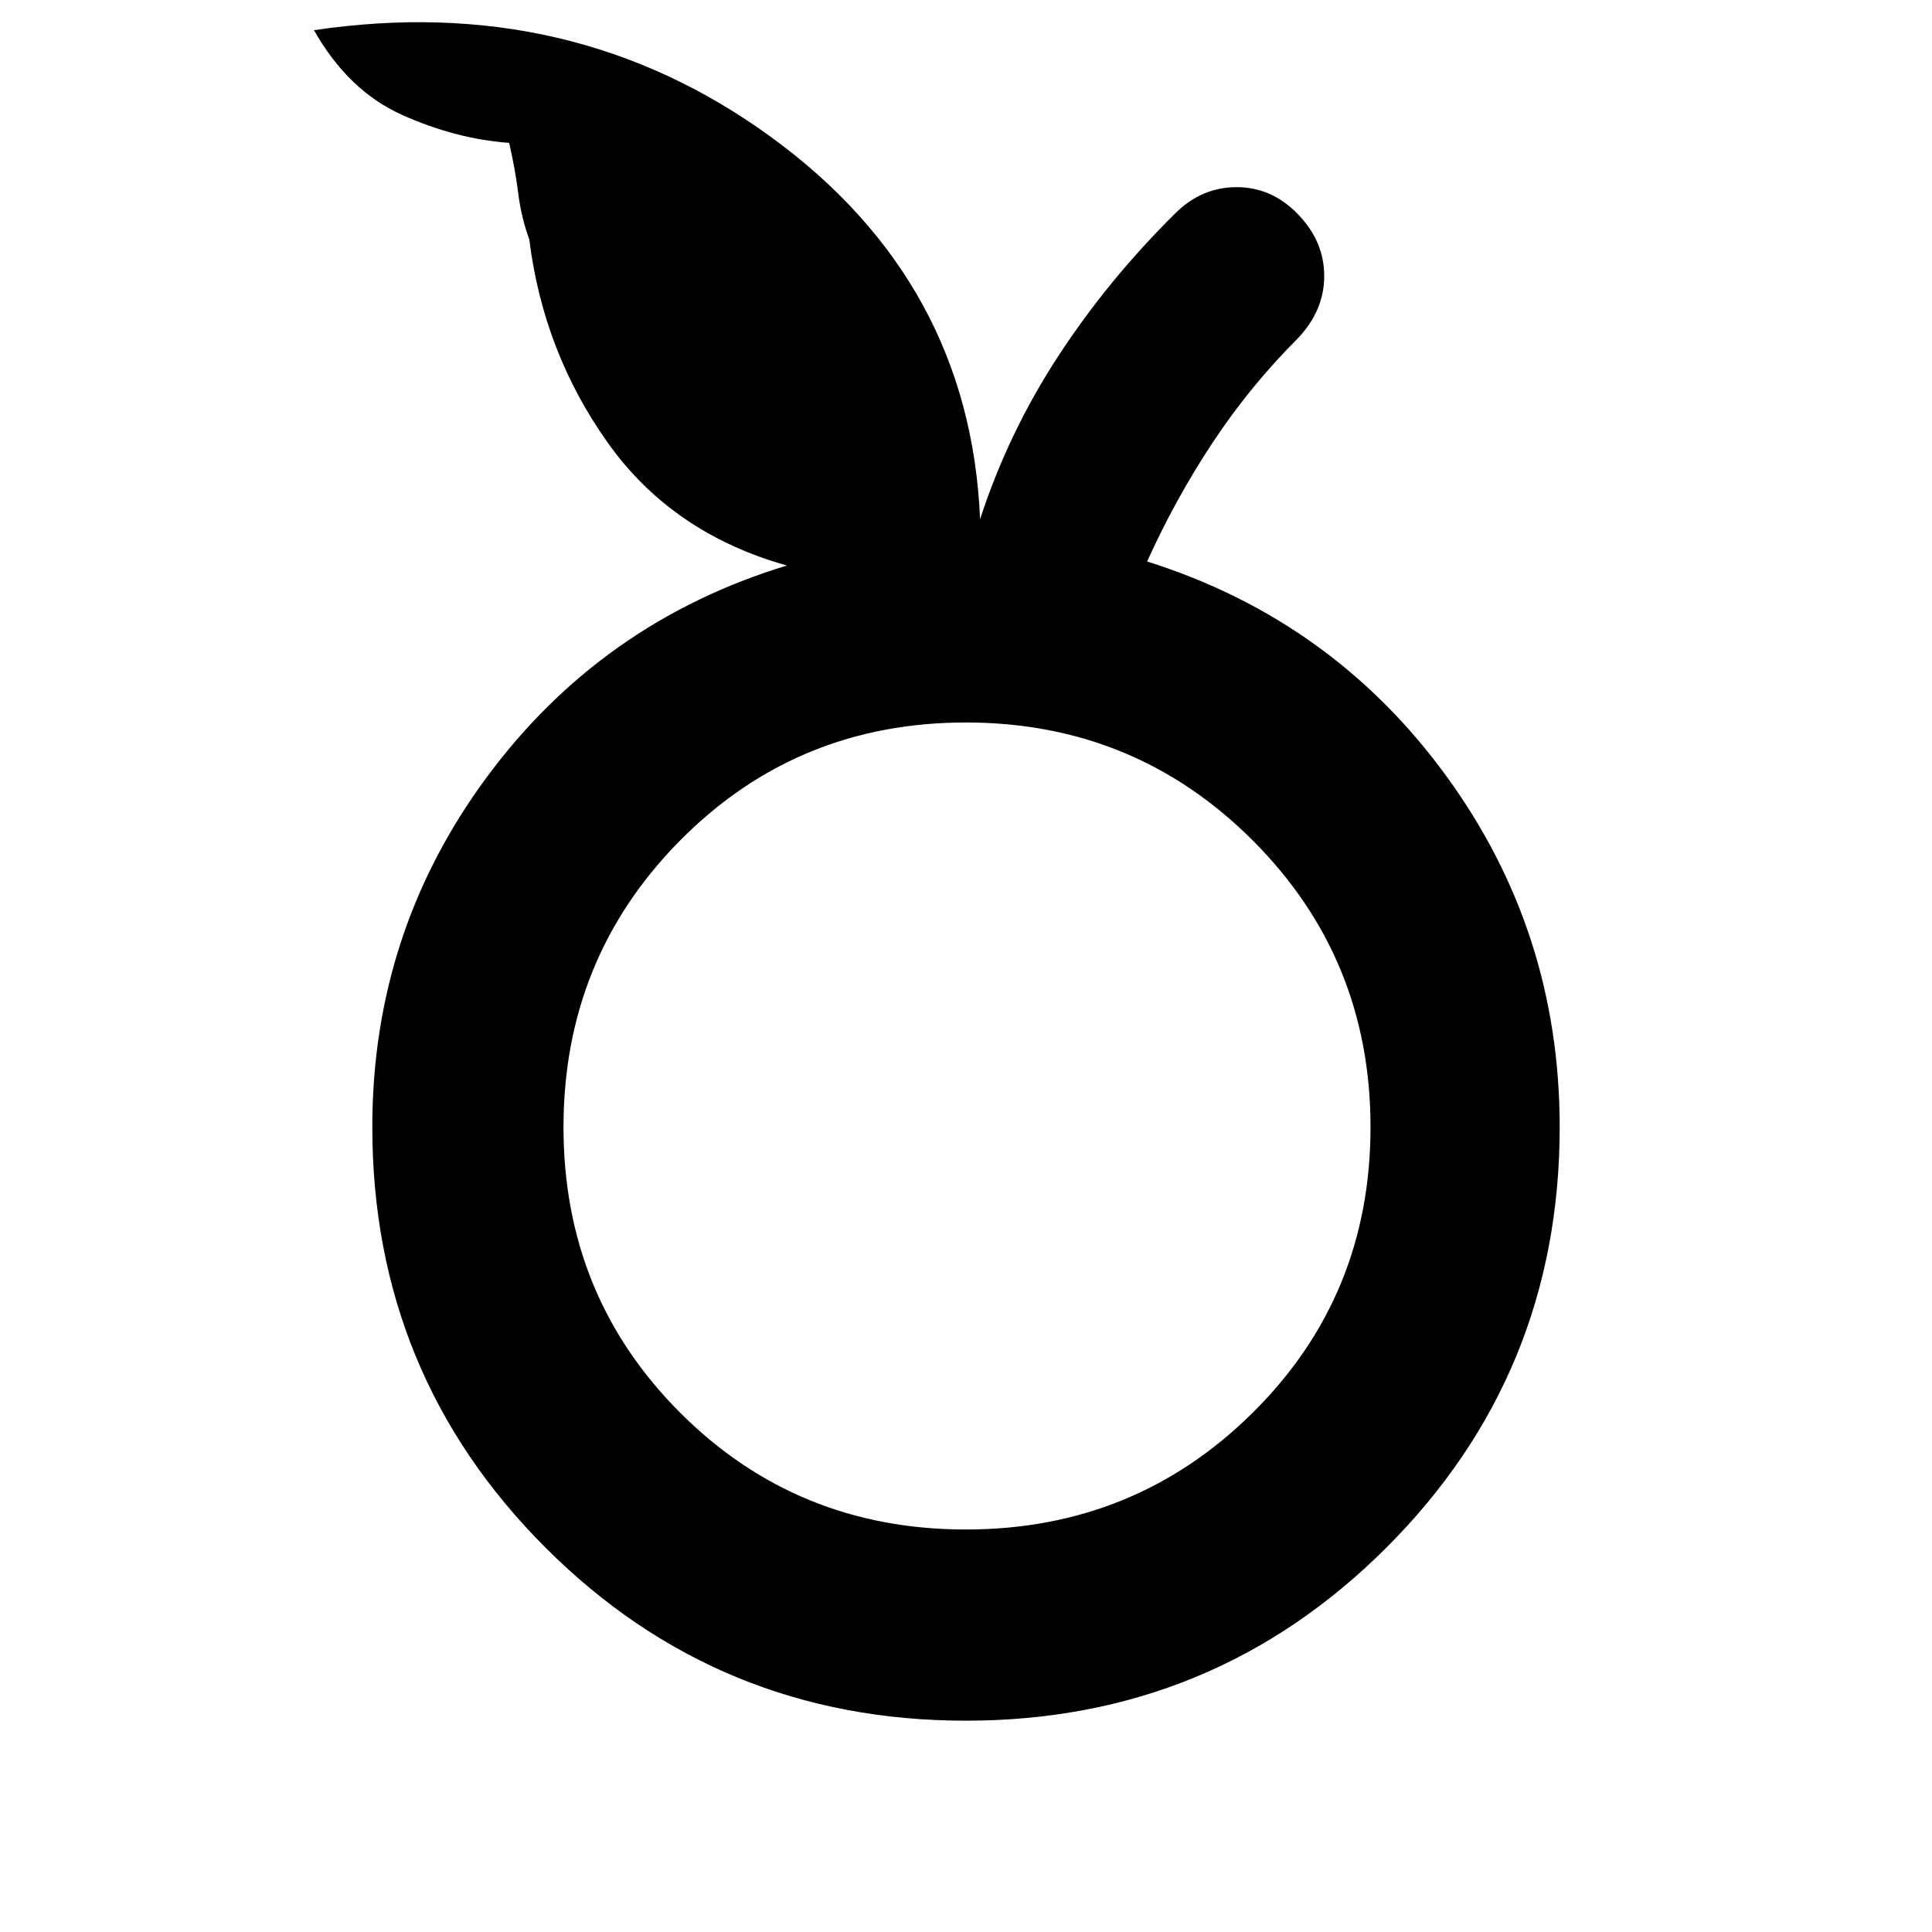 <svg xmlns="http://www.w3.org/2000/svg" width="48" height="48" viewBox="0 96 960 960"><path d="M479.937 951Q357 951 271 864.955 185 778.911 185 656q0-97 57-174t149-105q-57-16-89-61t-39-101q-4-11-5.5-23t-4.5-25q-26.804-2-53.402-14Q173 141 156 111q128-19 227 53t104 190q14-43 38.808-81 24.809-38 58.192-71 13-13 30.5-13t30.5 13.5q13 13.5 13 30.611T645 264q-24 24-42.5 52T570 375q92 29 148.5 106.385T775 656q0 122.911-86.063 208.955Q602.874 951 479.937 951Zm-.004-95q83.933 0 142.5-58Q681 740 681 656.067q0-83.933-58.567-142.5Q563.866 455 479.933 455 396 455 338 513.567q-58 58.567-58 142.5Q280 740 338 798q58 58 141.933 58ZM480 656Z"/></svg>